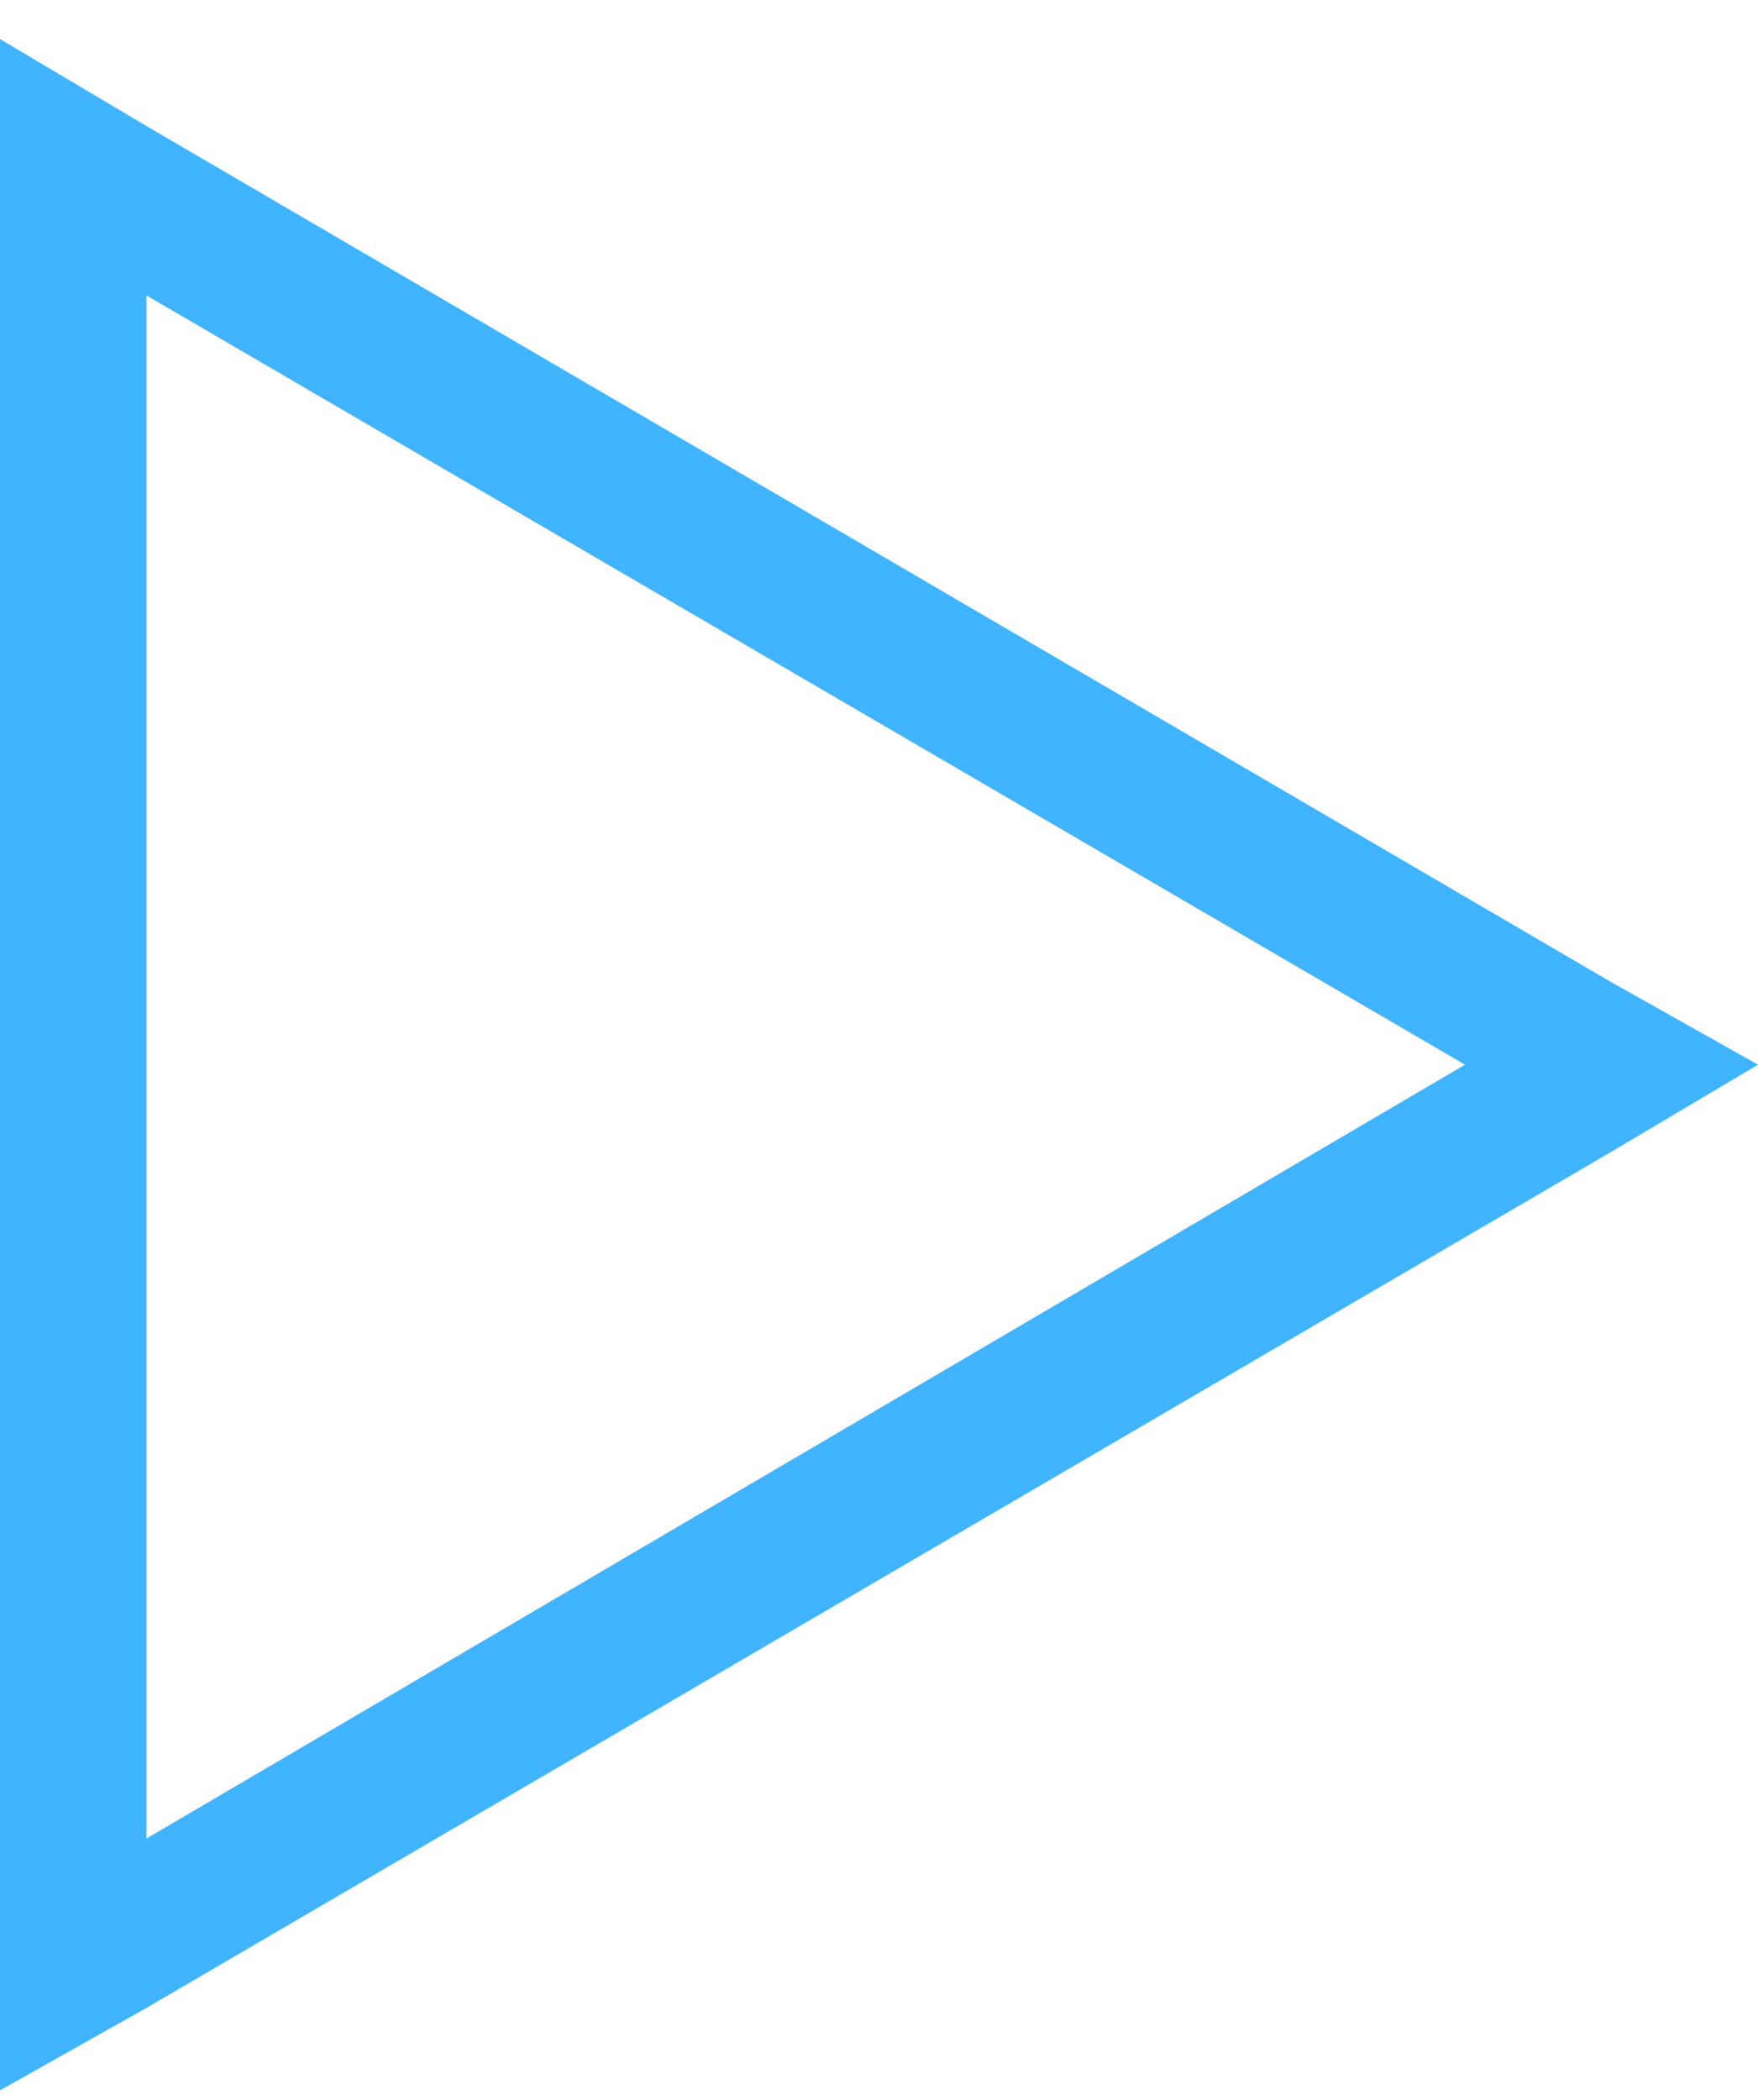 <svg width="36" height="43" viewBox="0 0 36 43" fill="none" xmlns="http://www.w3.org/2000/svg">
<path d="M3 41.112L0 42.8V39.331V4.269V0.8L3 2.581L33 20.113L36 21.8L33 23.581L3 41.112ZM30 21.8L3 6.05V37.644L30 21.8Z" fill="#41B4FF"/>
</svg>
